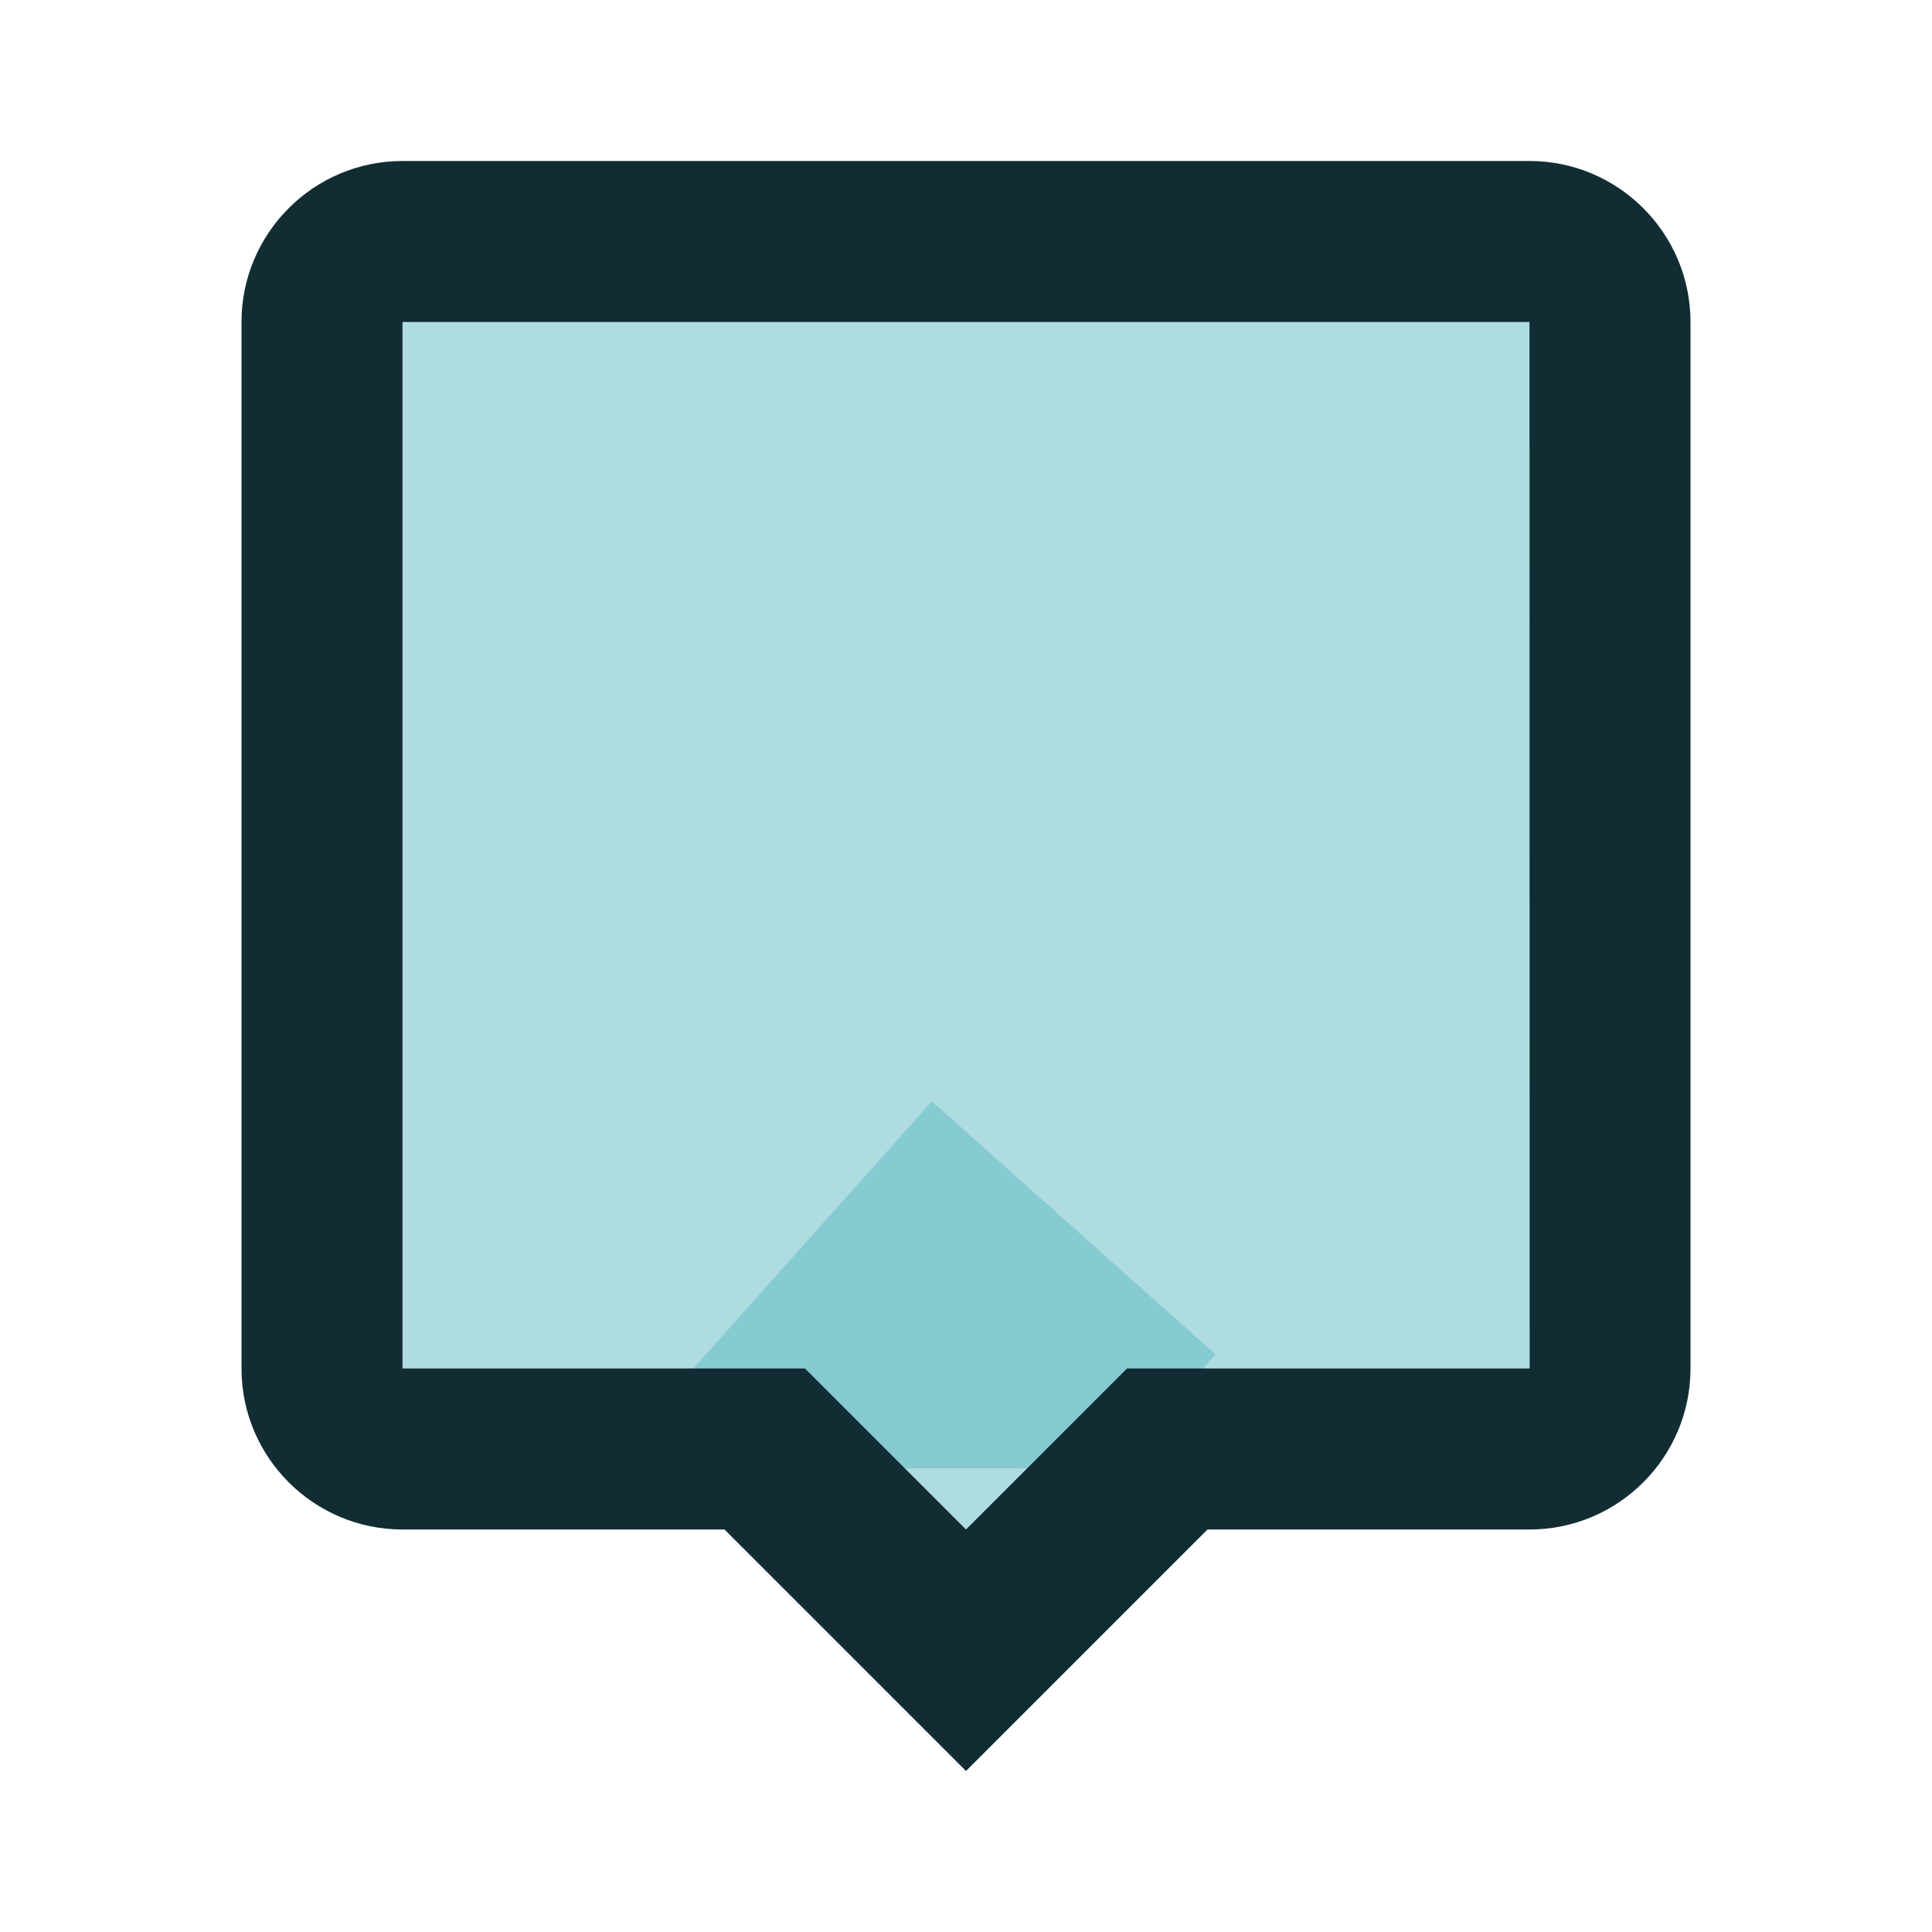 <svg width="46"  height="46" viewBox="0 0 76 76" fill="none" xmlns="http://www.w3.org/2000/svg">
    <rect x="36.657" y="43.32" width="14.96" height="15.245" transform="rotate(41.748 36.657 43.32)" fill="#5EBAC3" fill-opacity="0.5"/>
    <rect x="13.68" y="9.12" width="49.4" height="48.64" fill="#5EBAC3" fill-opacity="0.5"/>
    <path d="M60.167 6.333H15.833C12.341 6.333 9.5 9.174 9.5 12.667V53.833C9.5 57.326 12.341 60.167 15.833 60.167H28.5L38 69.667L47.5 60.167H60.167C63.66 60.167 66.5 57.326 66.5 53.833V12.667C66.5 9.174 63.66 6.333 60.167 6.333ZM44.333 53.833L38 60.167L31.667 53.833H15.833V12.667H60.167L60.173 53.833H44.333Z" fill="#122C34"/>
    </svg>
    